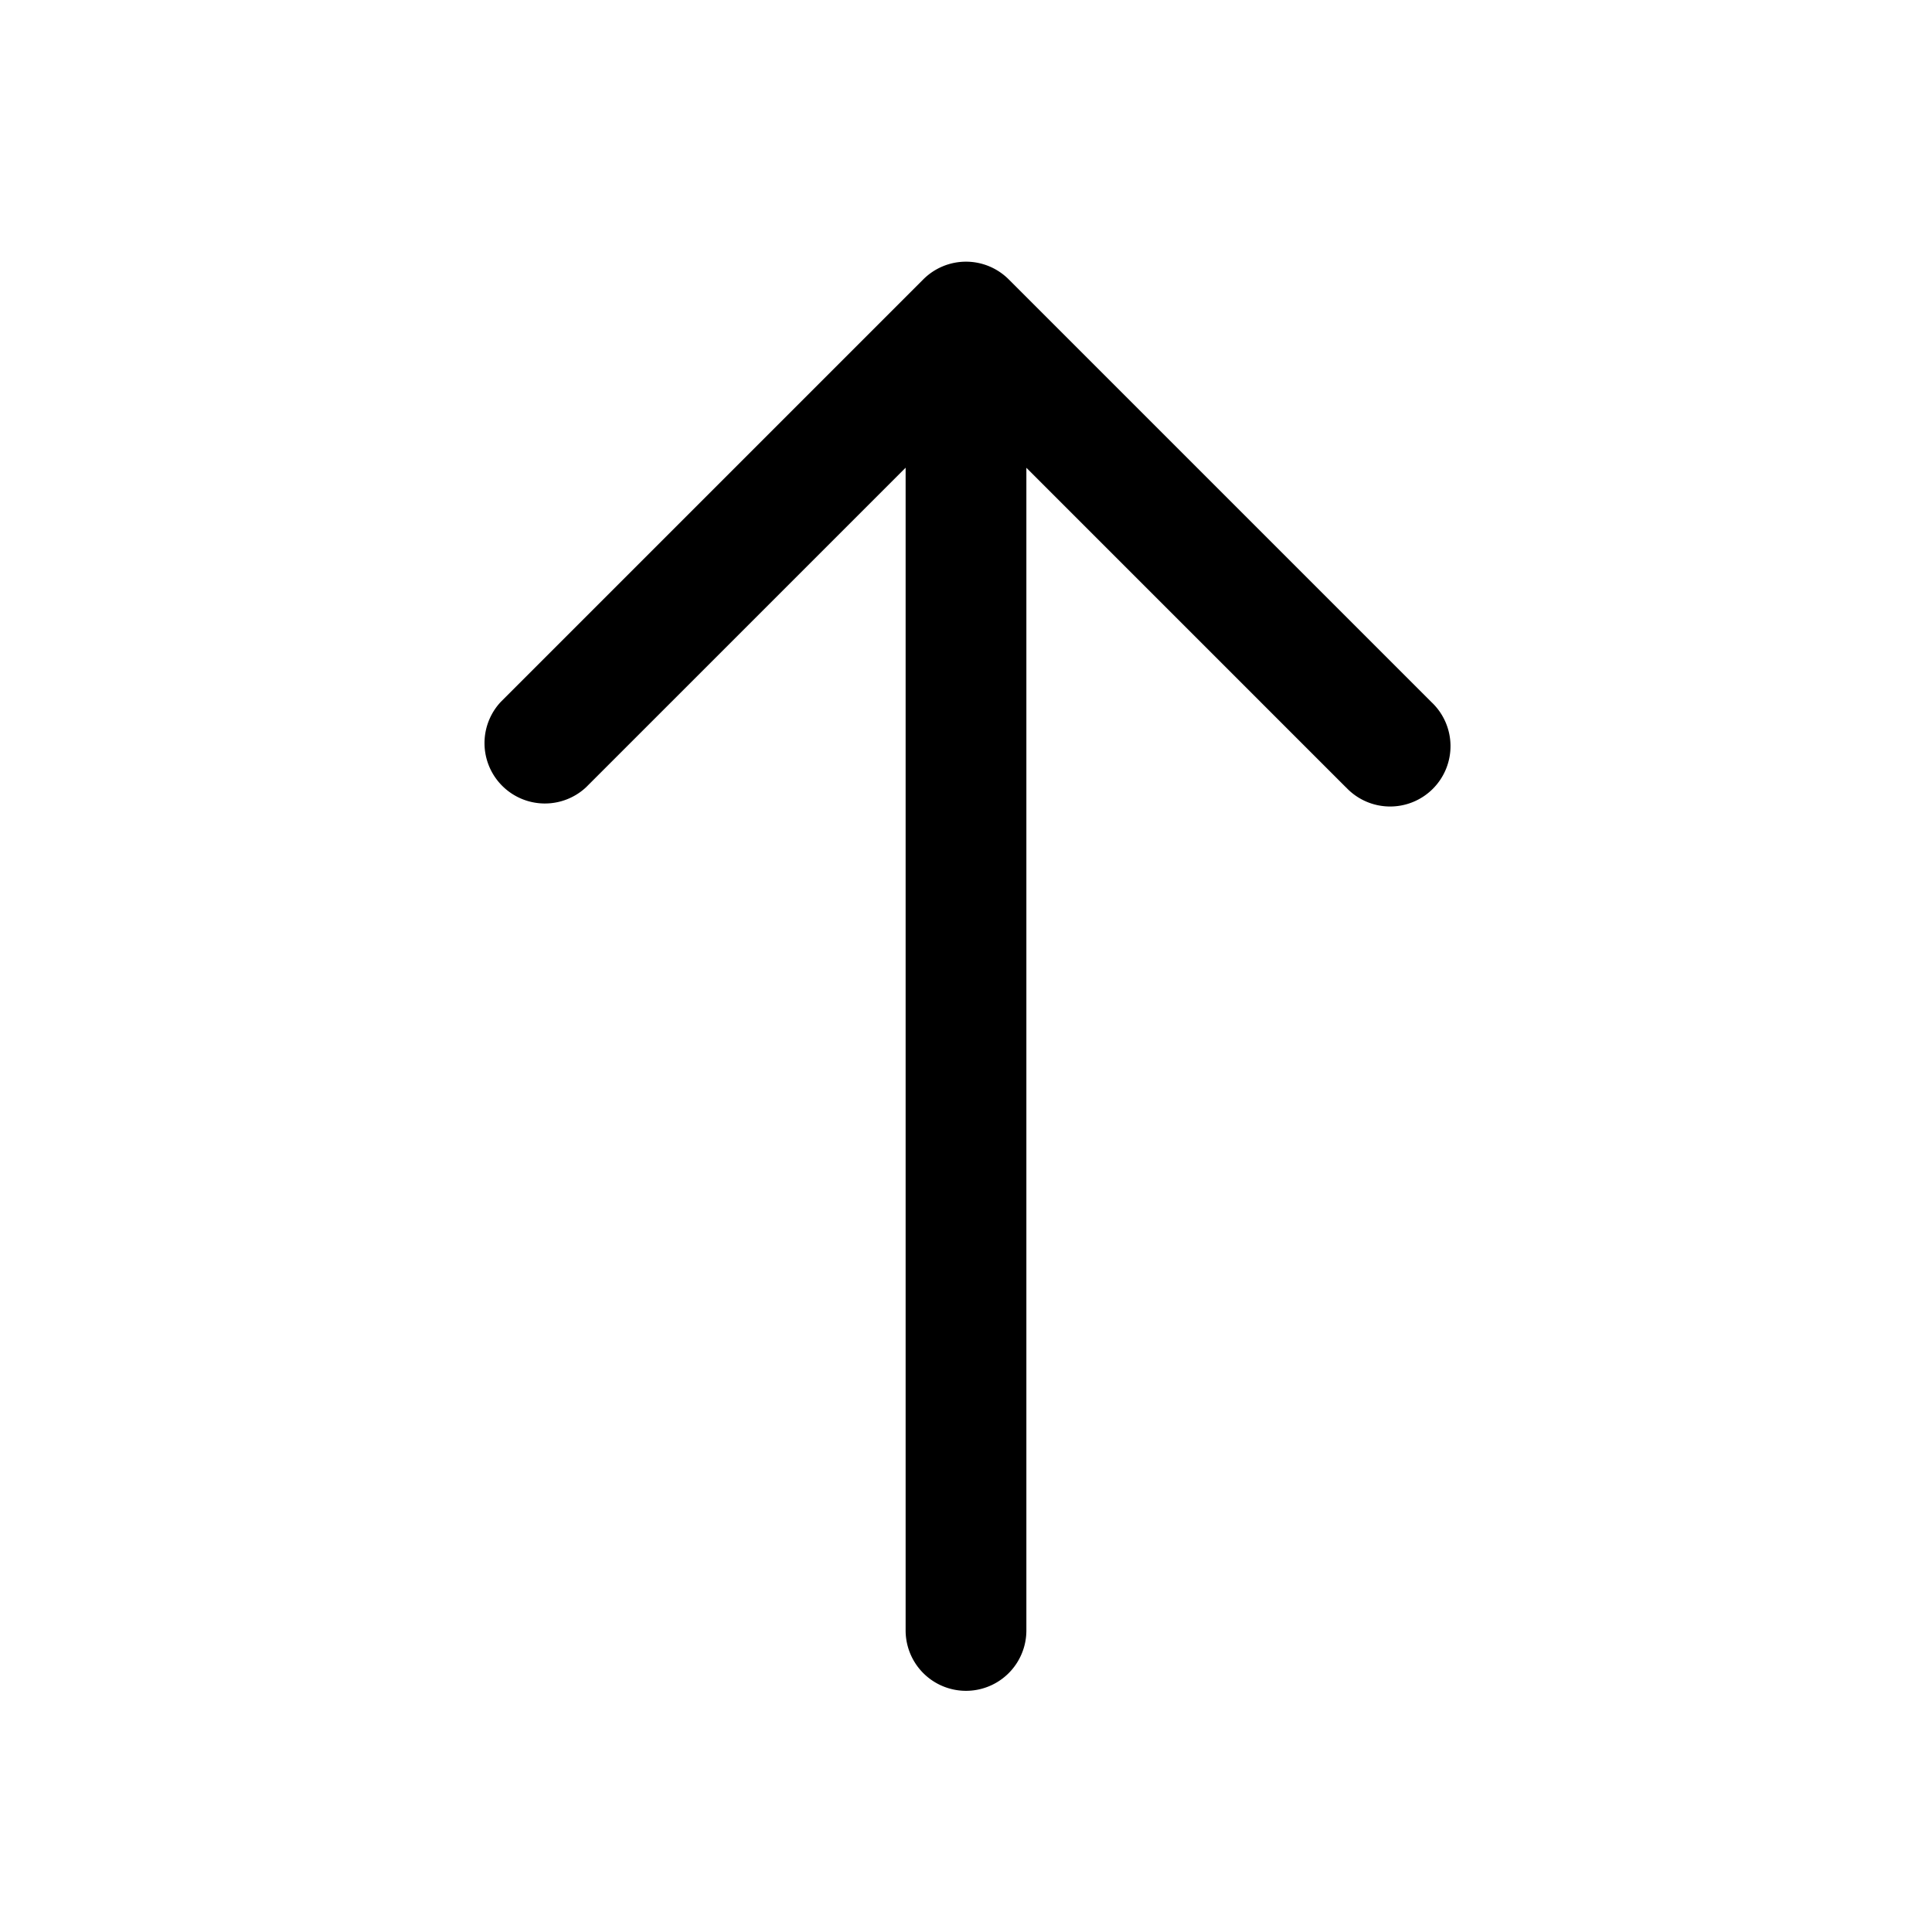<svg xmlns="http://www.w3.org/2000/svg" width="24" height="24" fill="currentColor" viewBox="0 0 24 24">
  <path d="M16.72 9.78a.75.75 0 1 0 1.06-1.06l-5.25-5.25a.75.75 0 0 0-1.06 0L6.22 8.72a.75.75 0 0 0 1.06 1.06l3.97-3.97v14.444a.75.75 0 0 0 1.5 0V5.811l3.97 3.97Z"/>
</svg>
